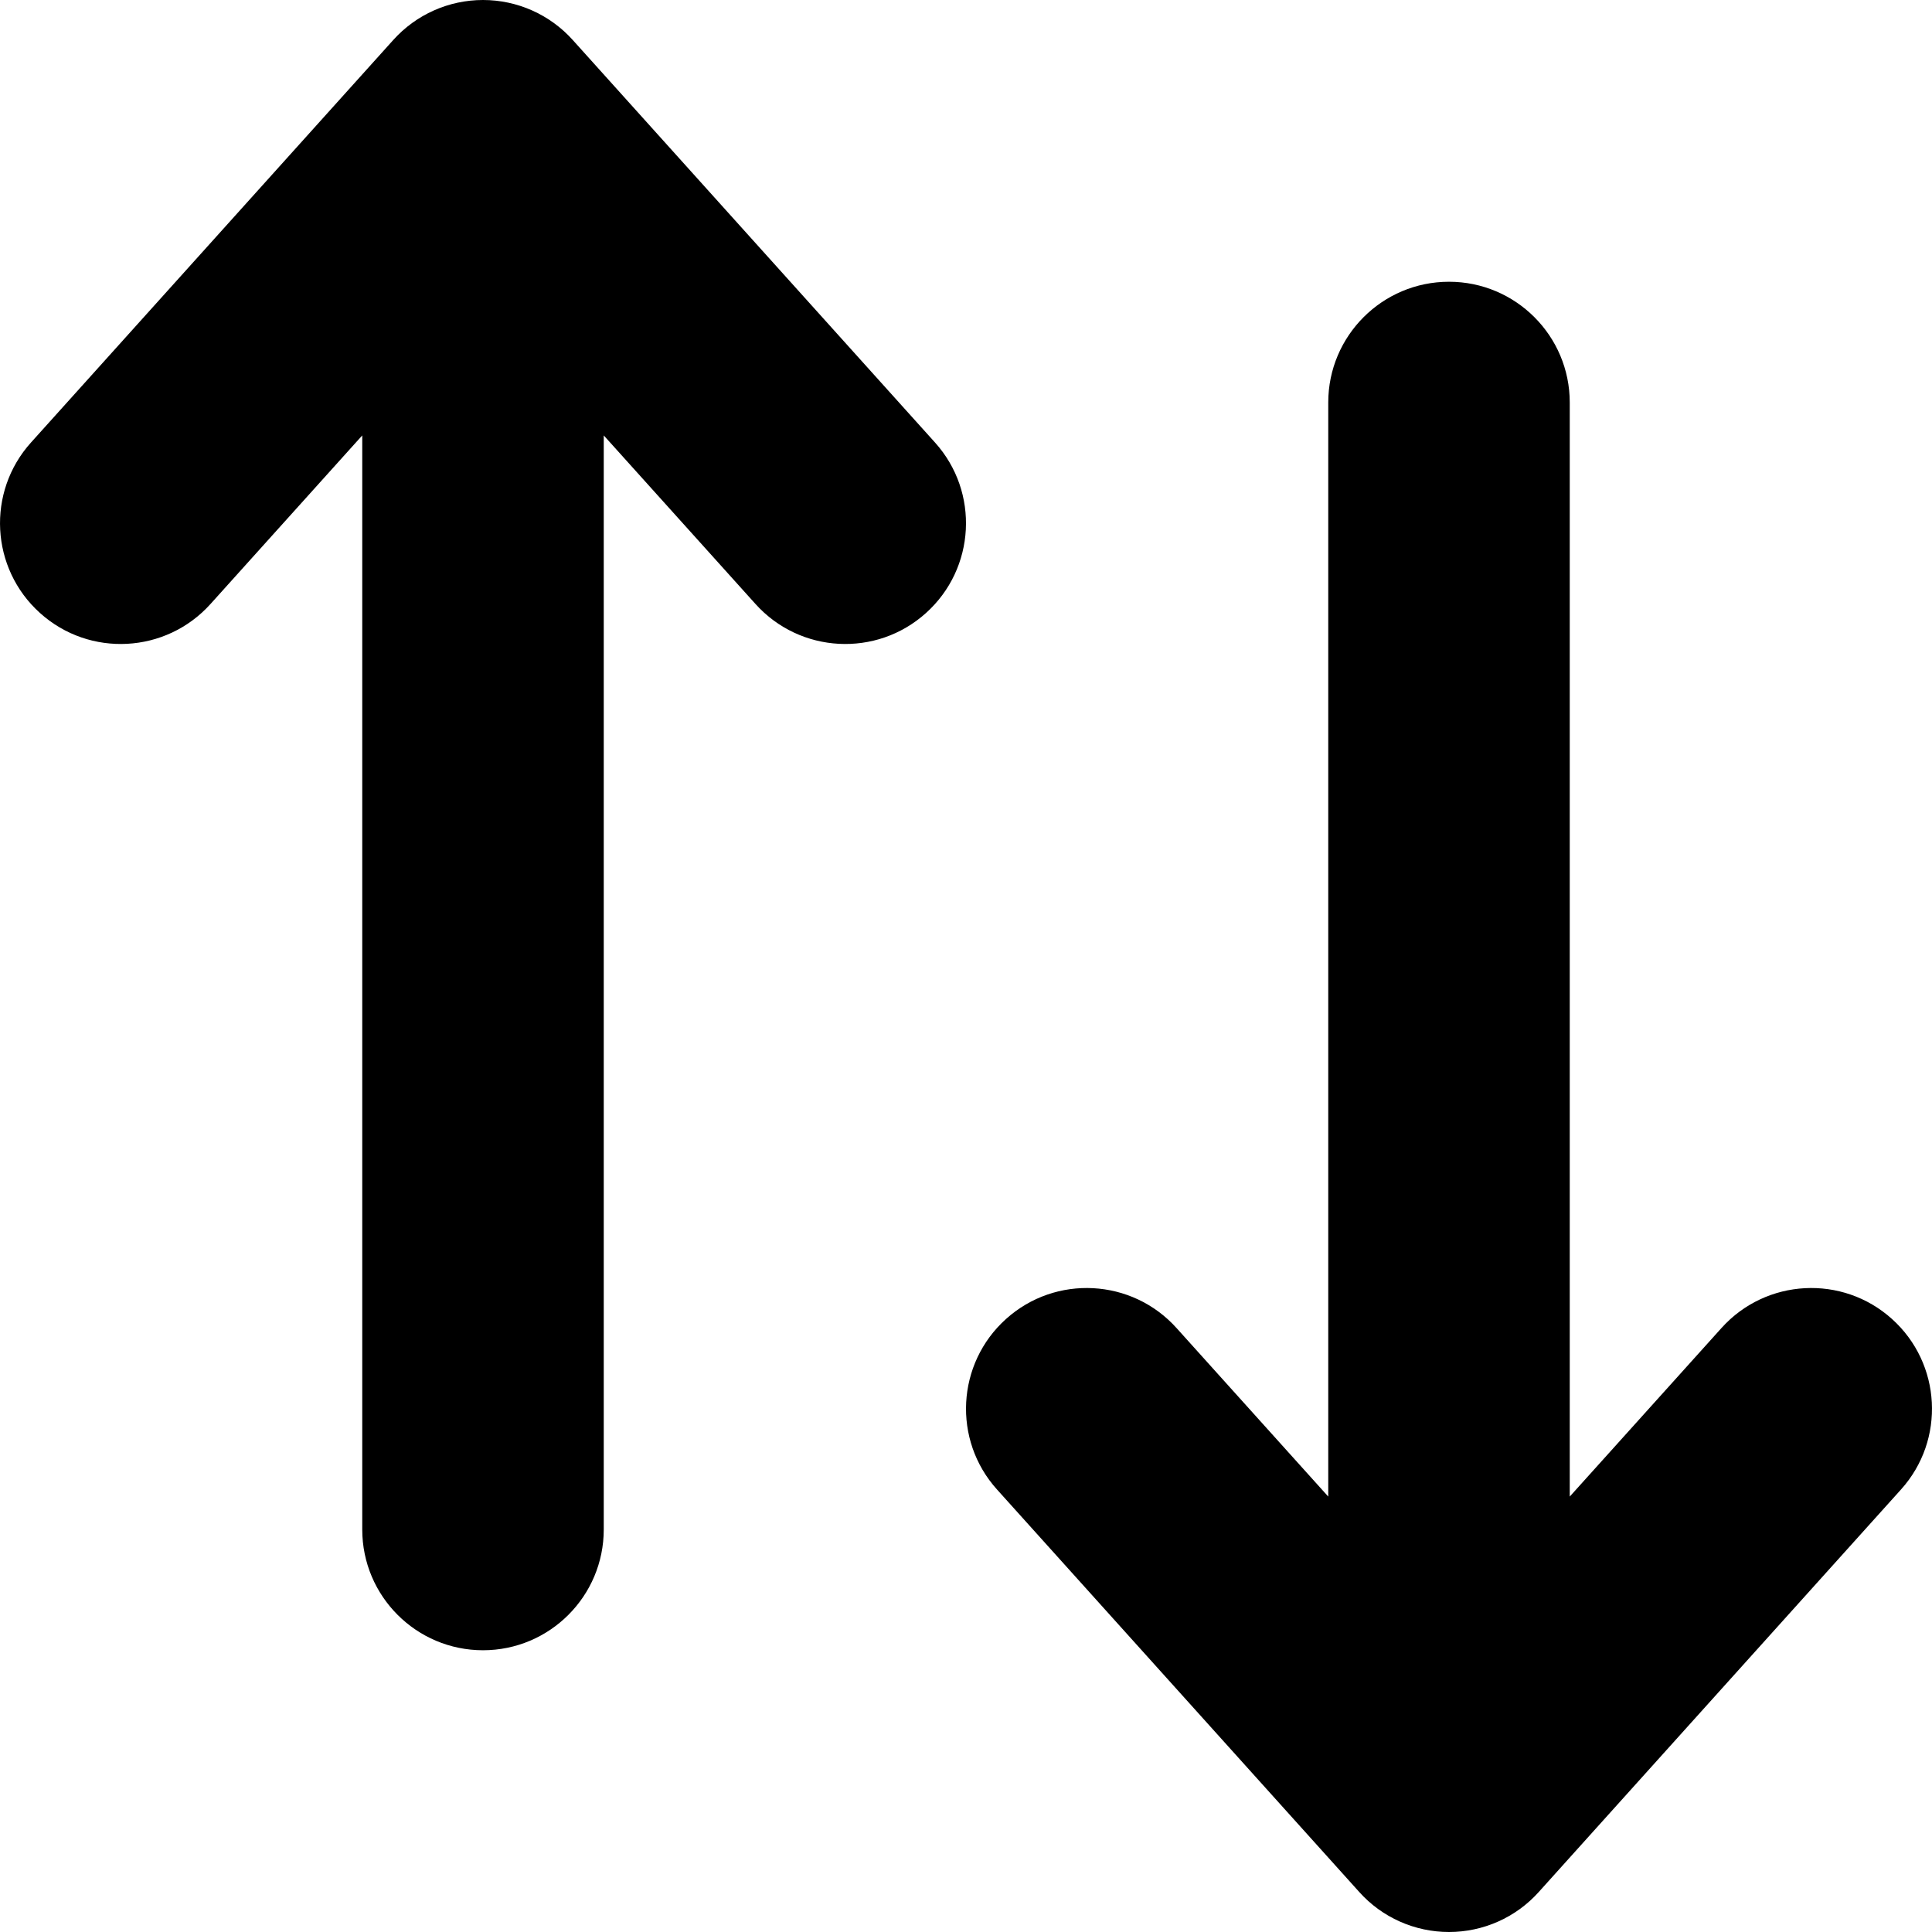 <svg width="24" height="24" viewBox="0 0 24 24" fill="none" xmlns="http://www.w3.org/2000/svg">
<path fill-rule="evenodd" clip-rule="evenodd" d="M18 3.5C18.828 3.5 19.5 4.172 19.5 5V18.591L21.385 16.497C21.939 15.881 22.888 15.831 23.503 16.385C24.119 16.939 24.169 17.888 23.615 18.503L19.115 23.503C18.831 23.82 18.425 24 18 24C17.575 24 17.169 23.82 16.885 23.503L12.385 18.503C11.831 17.888 11.881 16.939 12.497 16.385C13.112 15.831 14.061 15.881 14.615 16.497L16.5 18.591V5C16.5 4.172 17.172 3.5 18 3.5Z" fill="currentColor"/>
<path fill-rule="evenodd" clip-rule="evenodd" d="M6 20.5C5.172 20.5 4.5 19.828 4.5 19L4.5 5.409L2.615 7.503C2.061 8.119 1.112 8.169 0.497 7.615C-0.119 7.061 -0.169 6.112 0.385 5.497L4.885 0.497C5.17 0.18 5.575 5.61712e-07 6 5.24538e-07C6.425 4.87363e-07 6.83 0.18 7.115 0.497L11.615 5.497C12.169 6.112 12.119 7.061 11.503 7.615C10.888 8.169 9.939 8.119 9.385 7.503L7.5 5.409L7.5 19C7.5 19.828 6.828 20.5 6 20.5Z" fill="currentColor"/>
</svg>
